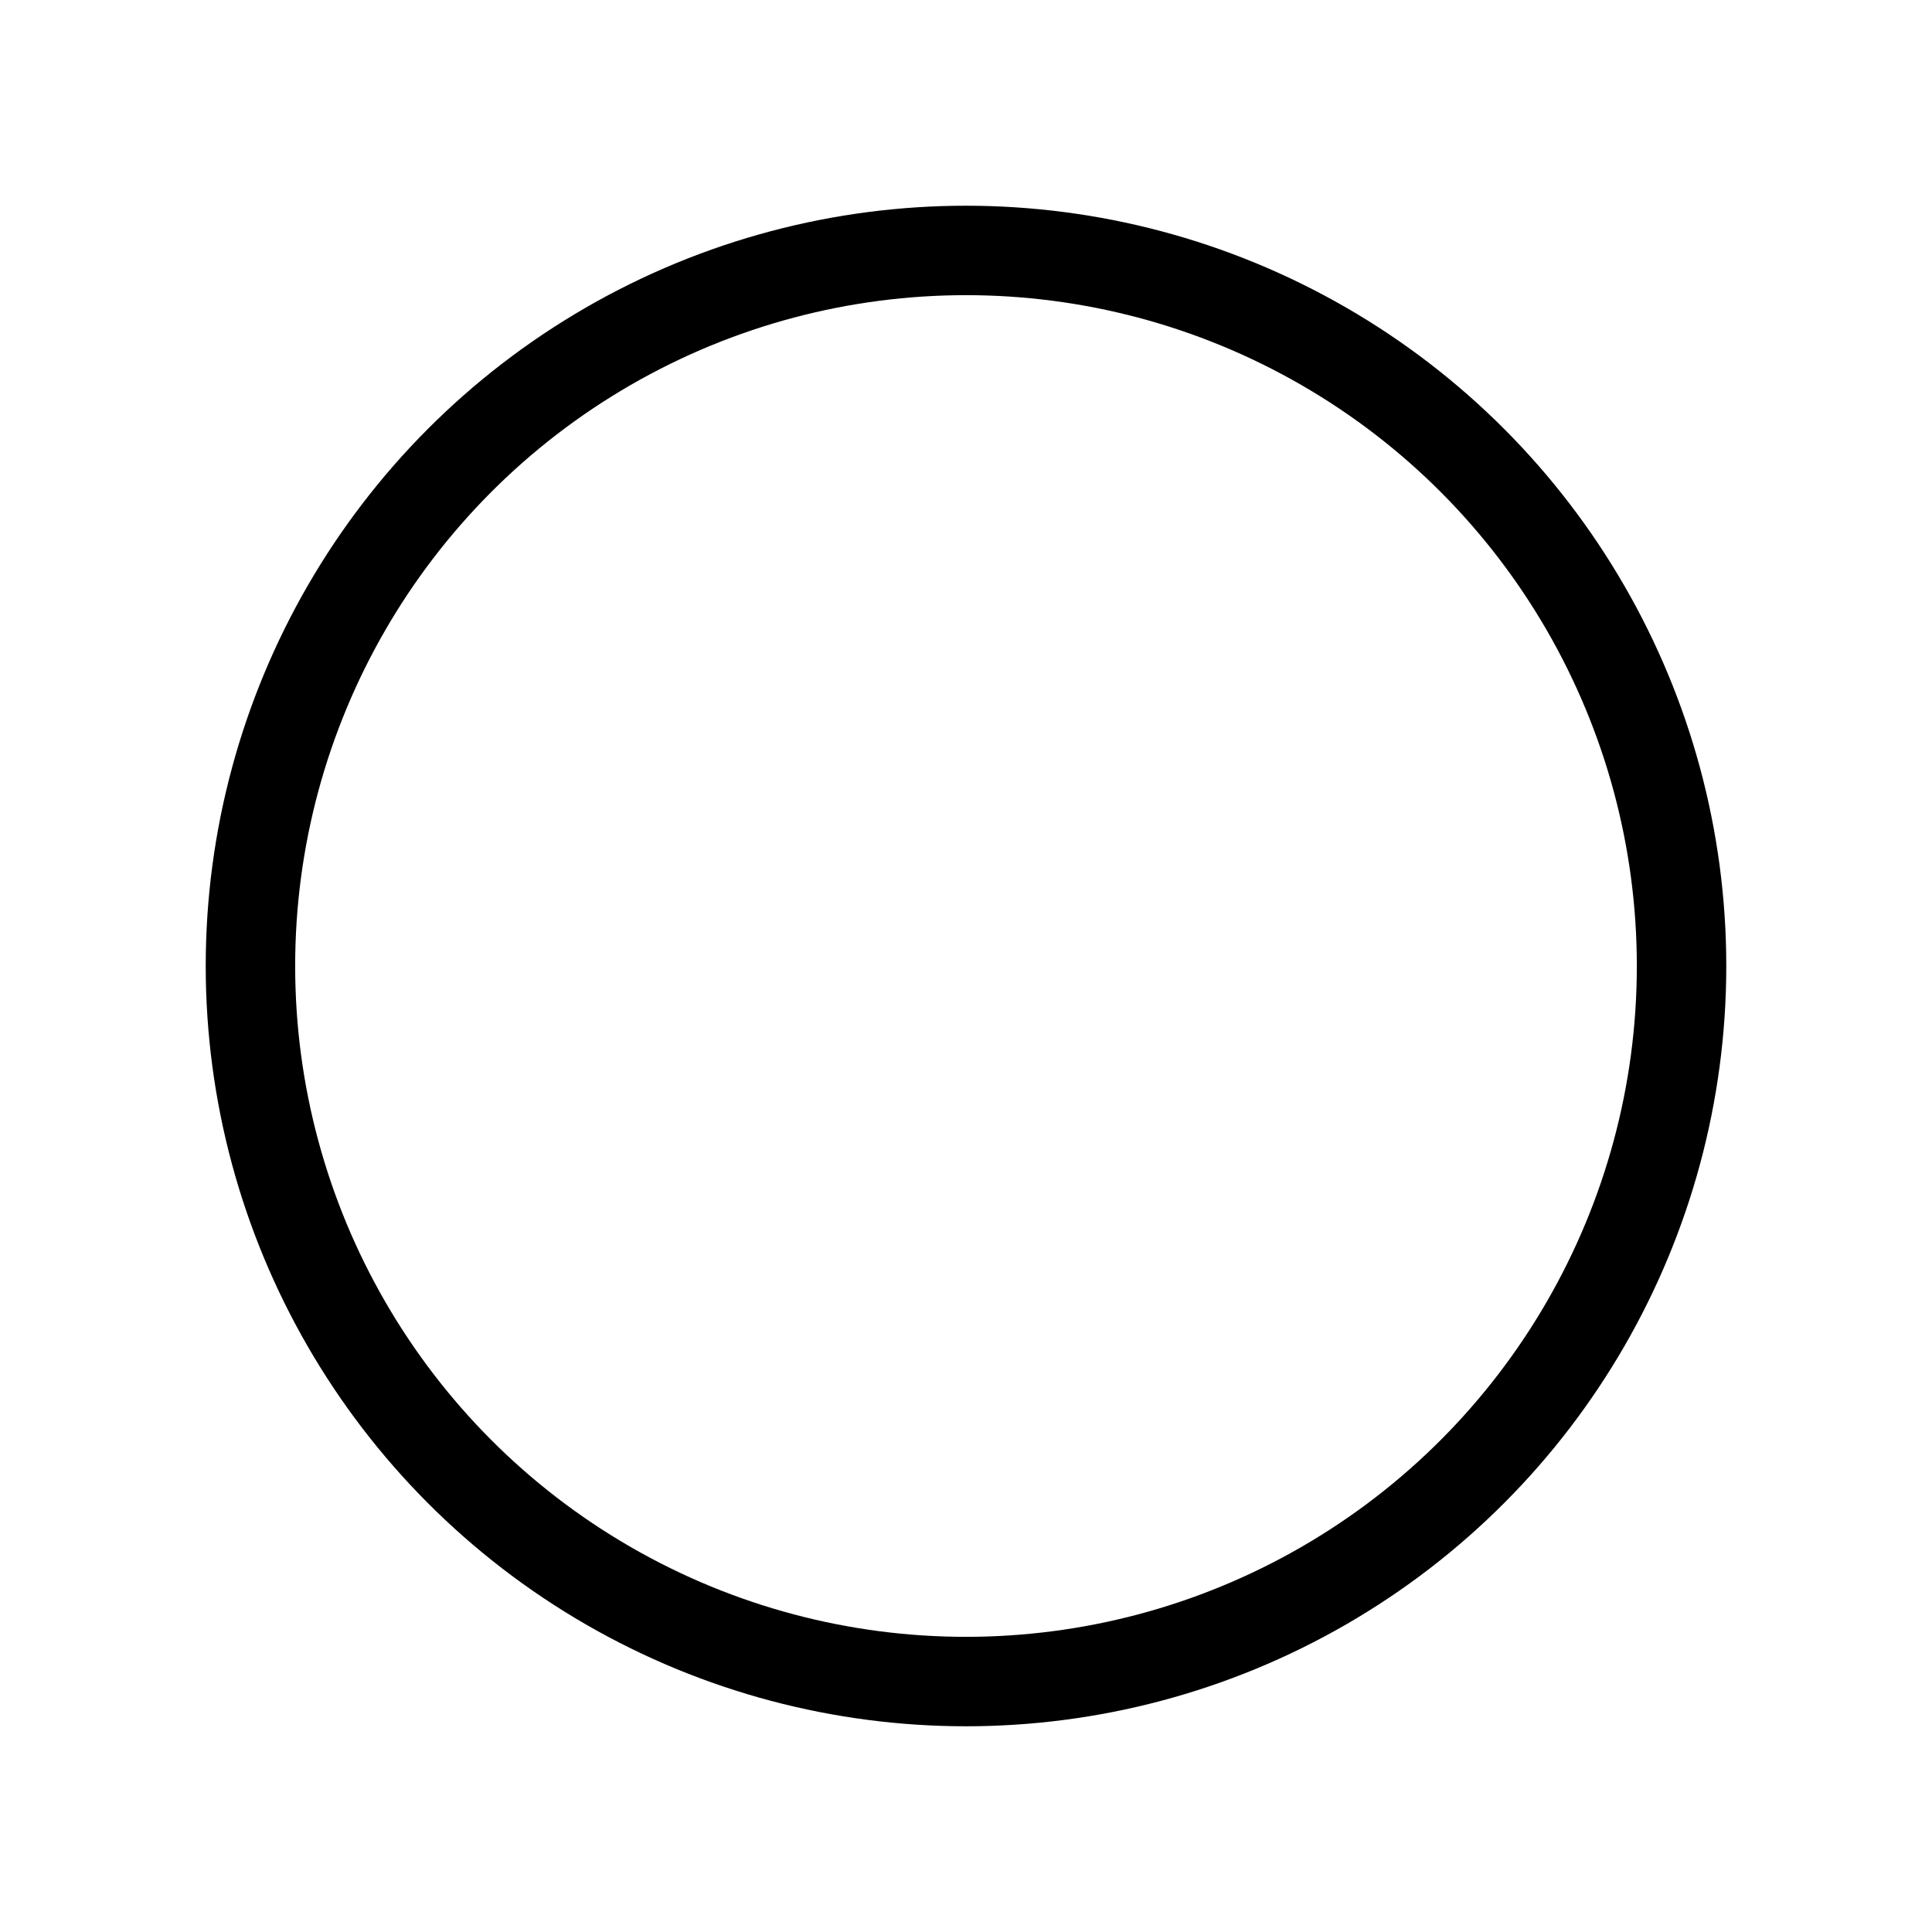<?xml version="1.0" encoding="UTF-8" standalone="no"?>
<svg
   xmlns:dc="http://purl.org/dc/elements/1.1/"
   xmlns:cc="http://creativecommons.org/ns#"
   xmlns:rdf="http://www.w3.org/1999/02/22-rdf-syntax-ns#"
   xmlns:svg="http://www.w3.org/2000/svg"
   xmlns="http://www.w3.org/2000/svg"
   xmlns:sodipodi="http://sodipodi.sourceforge.net/DTD/sodipodi-0.dtd"
   xmlns:inkscape="http://www.inkscape.org/namespaces/inkscape"
   viewBox="-540 -540 1080 1080"
   width="1080"
   height="1080"
   style=""
   stroke="#000000"
   stroke-width="75"
   version="1.1"
   id="svg845"
   sodipodi:docname="model-poincare.svg"
   inkscape:version="1.0.2 (e86c8708, 2021-01-15)">
  <defs
     id="defs849" />
  <sodipodi:namedview
     pagecolor="#ffffff"
     bordercolor="#666666"
     borderopacity="1"
     objecttolerance="10"
     gridtolerance="10"
     guidetolerance="10"
     inkscape:pageopacity="0"
     inkscape:pageshadow="2"
     inkscape:window-width="1440"
     inkscape:window-height="792"
     id="namedview847"
     showgrid="false"
     inkscape:zoom="0.48517716"
     inkscape:cx="462.05041"
     inkscape:cy="594.10227"
     inkscape:window-x="-1"
     inkscape:window-y="25"
     inkscape:window-maximized="0"
     inkscape:current-layer="svg845"
     inkscape:document-rotation="0" />
  <circle
     style="fill:none;stroke-width:50"
     id="path856"
     cx="0"
     cy="0"
     r="400" />
  <ellipse
     style="fill:none;stroke-width:50;stroke-miterlimit:4;stroke-dasharray:150, 50;stroke-dashoffset:0"
     id="path858"
     sodipodi:type="arc"
     sodipodi:cx="0"
     sodipodi:cy="0"
     sodipodi:rx="400"
     sodipodi:ry="100"
     sodipodi:start="0"
     sodipodi:end="3.1415927"
     sodipodi:open="true"
     sodipodi:arc-type="arc"
     d="m 400,0 a 400,100 0 0 1 -200,86.603 400,100 0 0 1 -400,-2e-6 A 400,100 0 0 1 -400,0" />
</svg>
